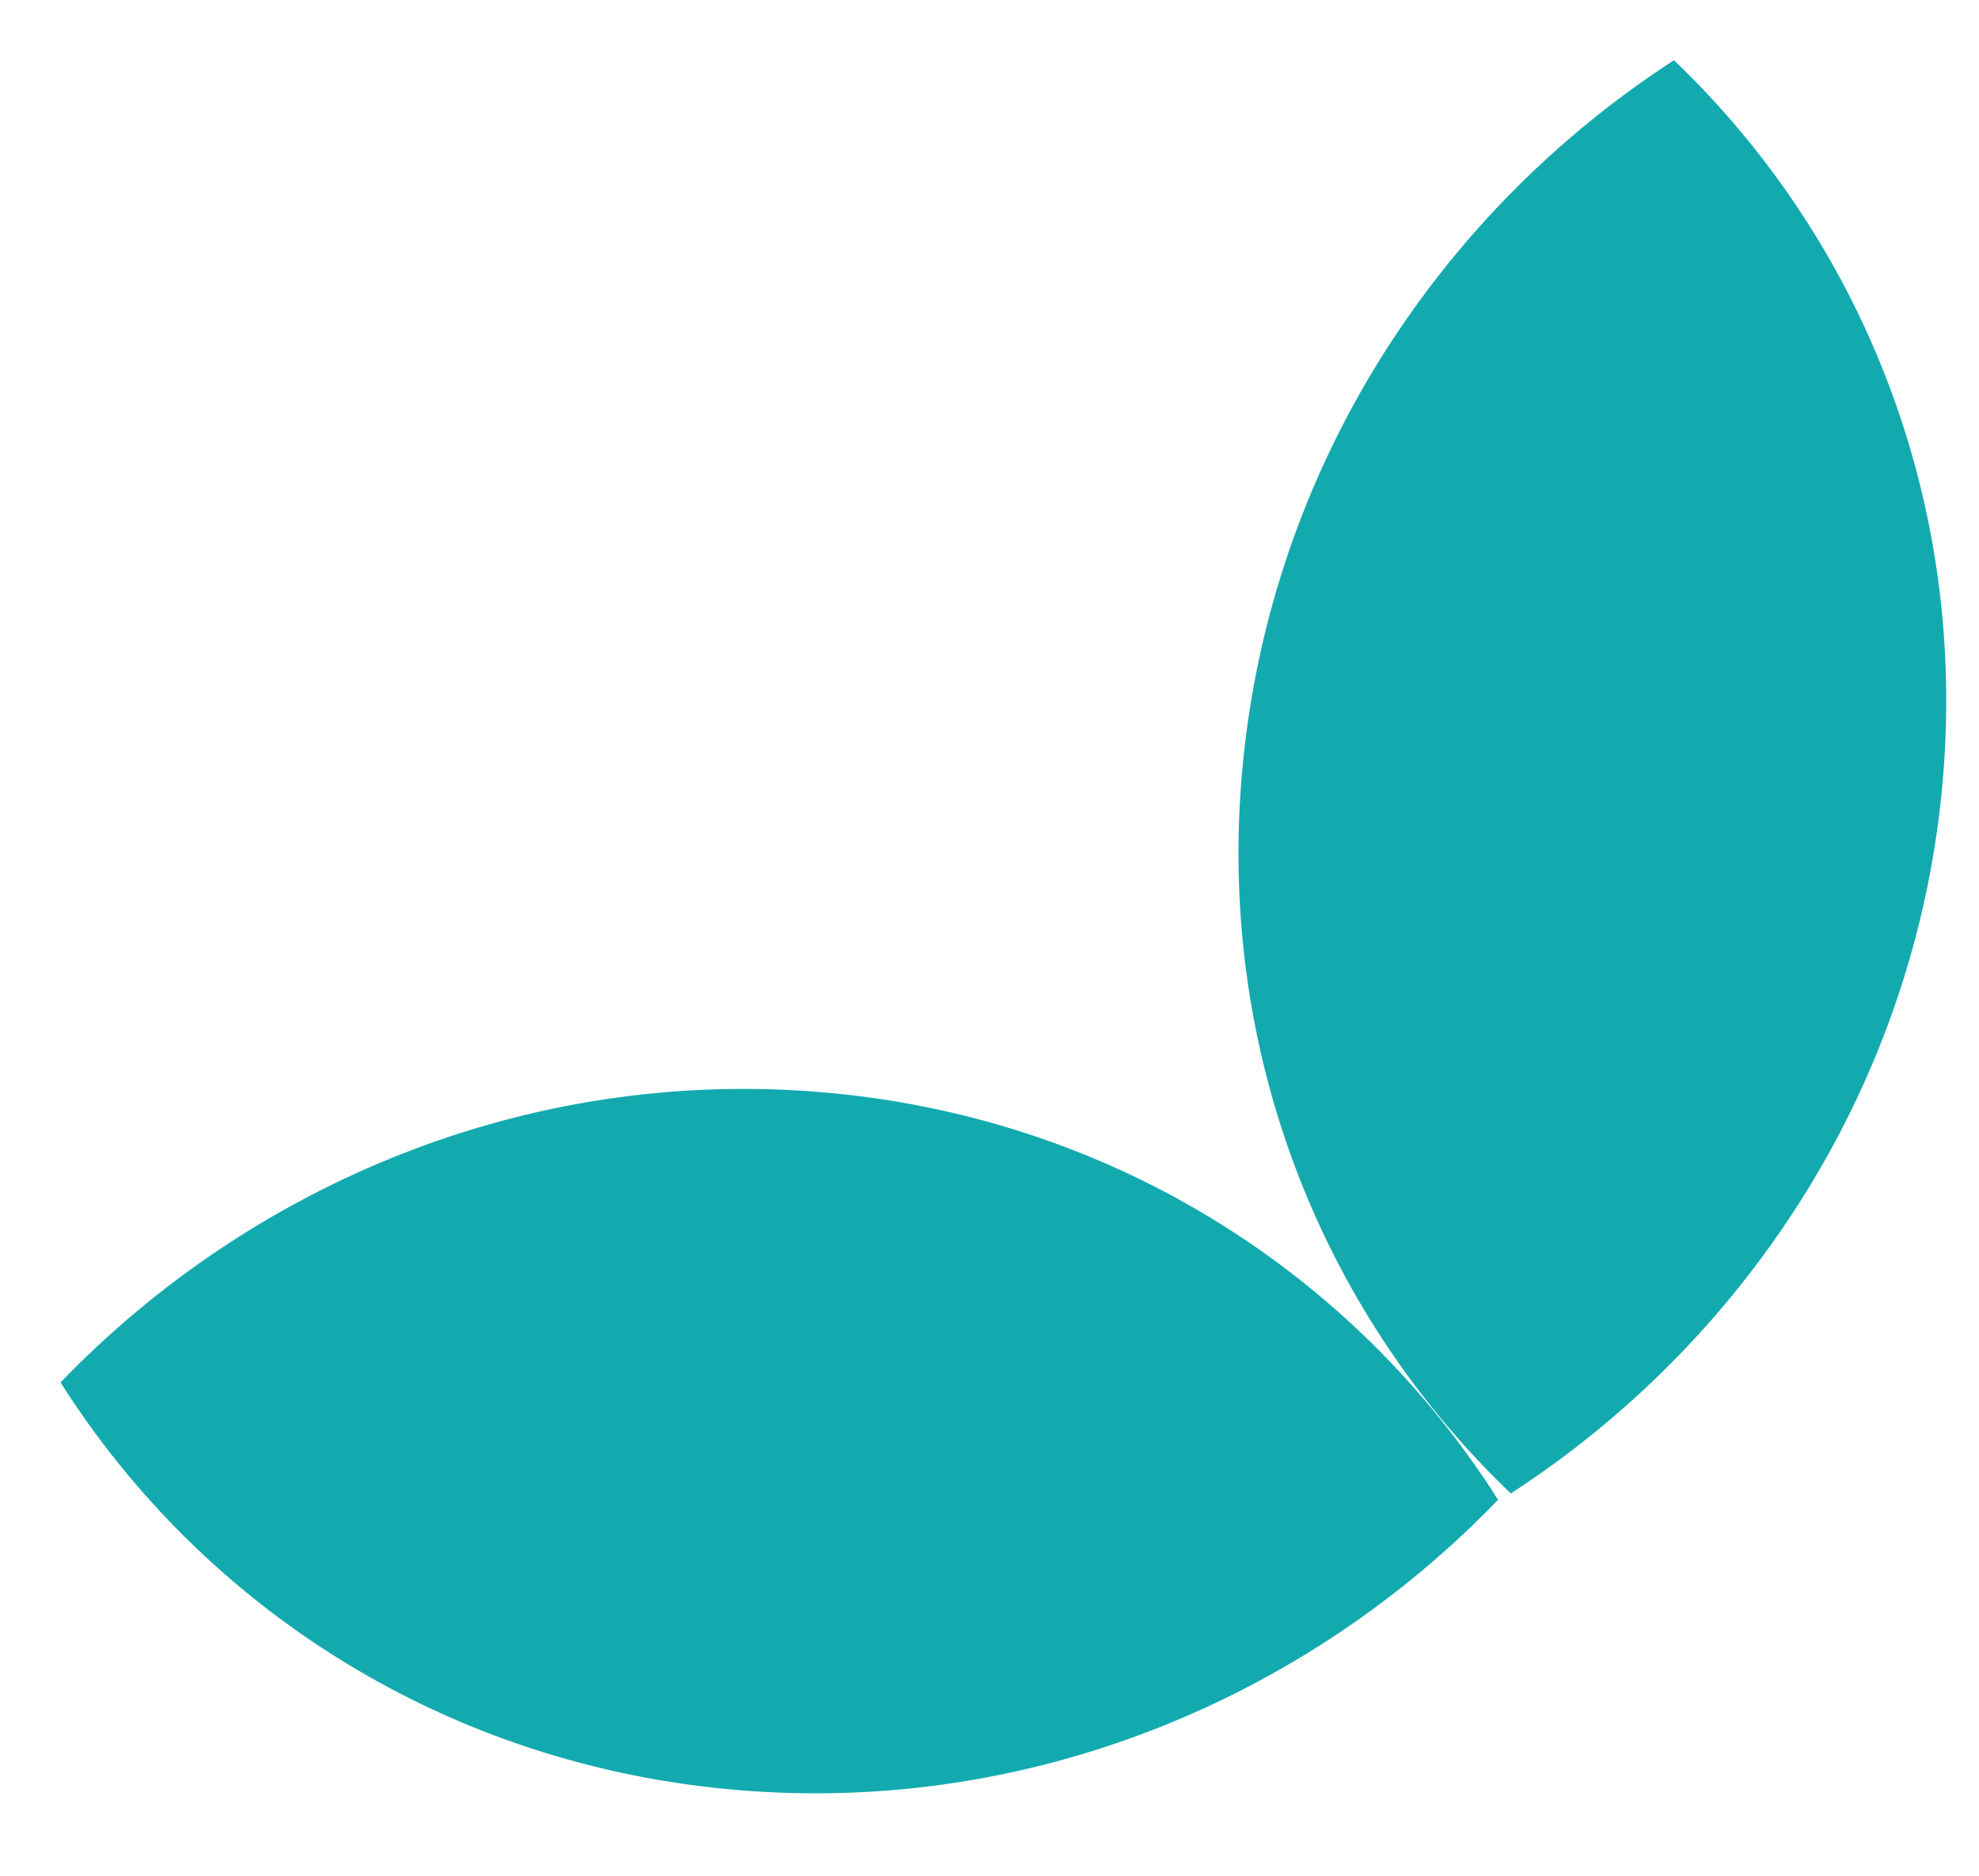 <svg width="32.167px" height="30.5px" viewBox="-10 0 32.167 30.5"  fill="none" xmlns="http://www.w3.org/2000/svg">
<g>
	<path fill="#13AAAF" d="M21.538,13.09c0.536-4.727-1.196-9.115-4.329-12.111c-3.754,2.432-6.443,6.461-6.981,11.186
		c-0.54,4.727,1.194,9.117,4.329,12.111C18.308,21.843,21,17.815,21.538,13.09z"/>
	<path fill="#13AAAF" d="M3.314,17.75c-4.74-0.386-9.214,1.487-12.33,4.721c2.329,3.677,6.297,6.24,11.038,6.629
		c4.738,0.388,9.213-1.488,12.328-4.721C12.022,20.702,8.053,18.138,3.314,17.75z"/>
</g>
<defs>
<rect width="32.167" height="30.5" fill="white"/>
</defs>
</svg>
